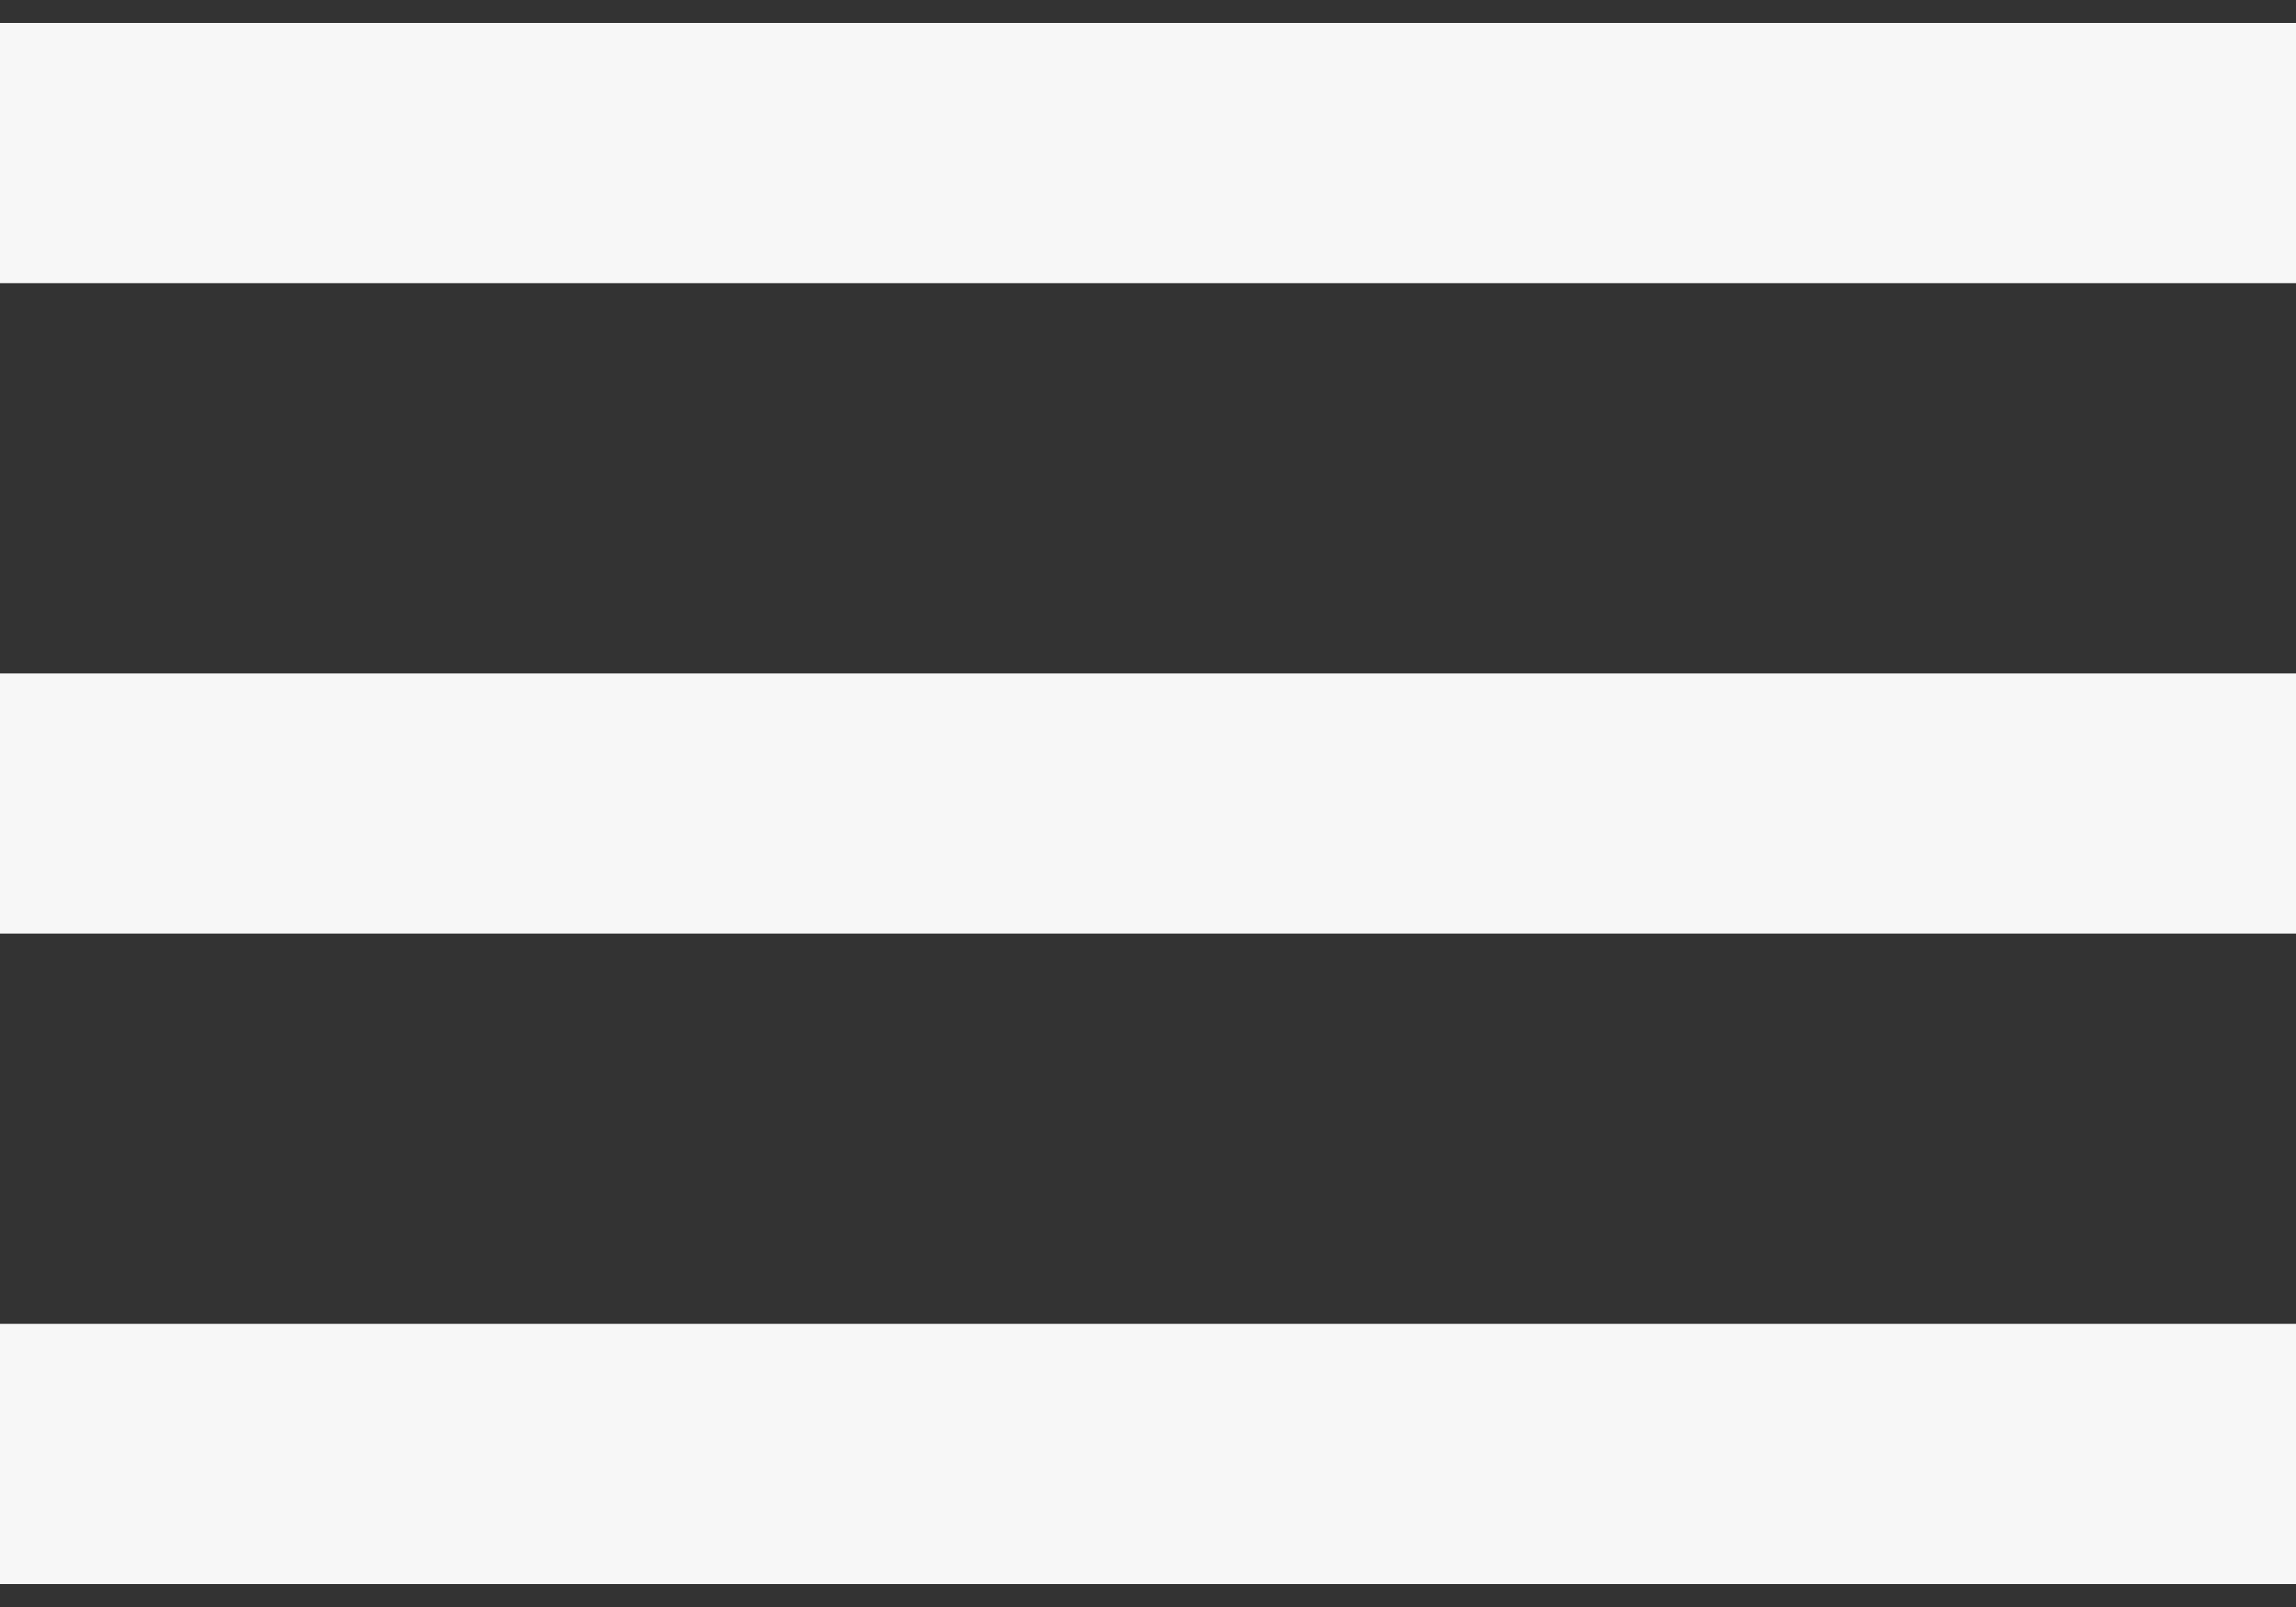 <svg width="50" height="35" viewBox="0 0 50 35" fill="none" xmlns="http://www.w3.org/2000/svg">
<rect x="0" y="0" width="50" height="35" fill="#333333" stroke="none"/>
<path d="M0 34.5H50V28.833H0V34.5ZM0 20.333H50V14.667H0V20.333ZM0 0.5V6.167H50V0.5H0Z" fill="#F7F7F7"/>
</svg>
